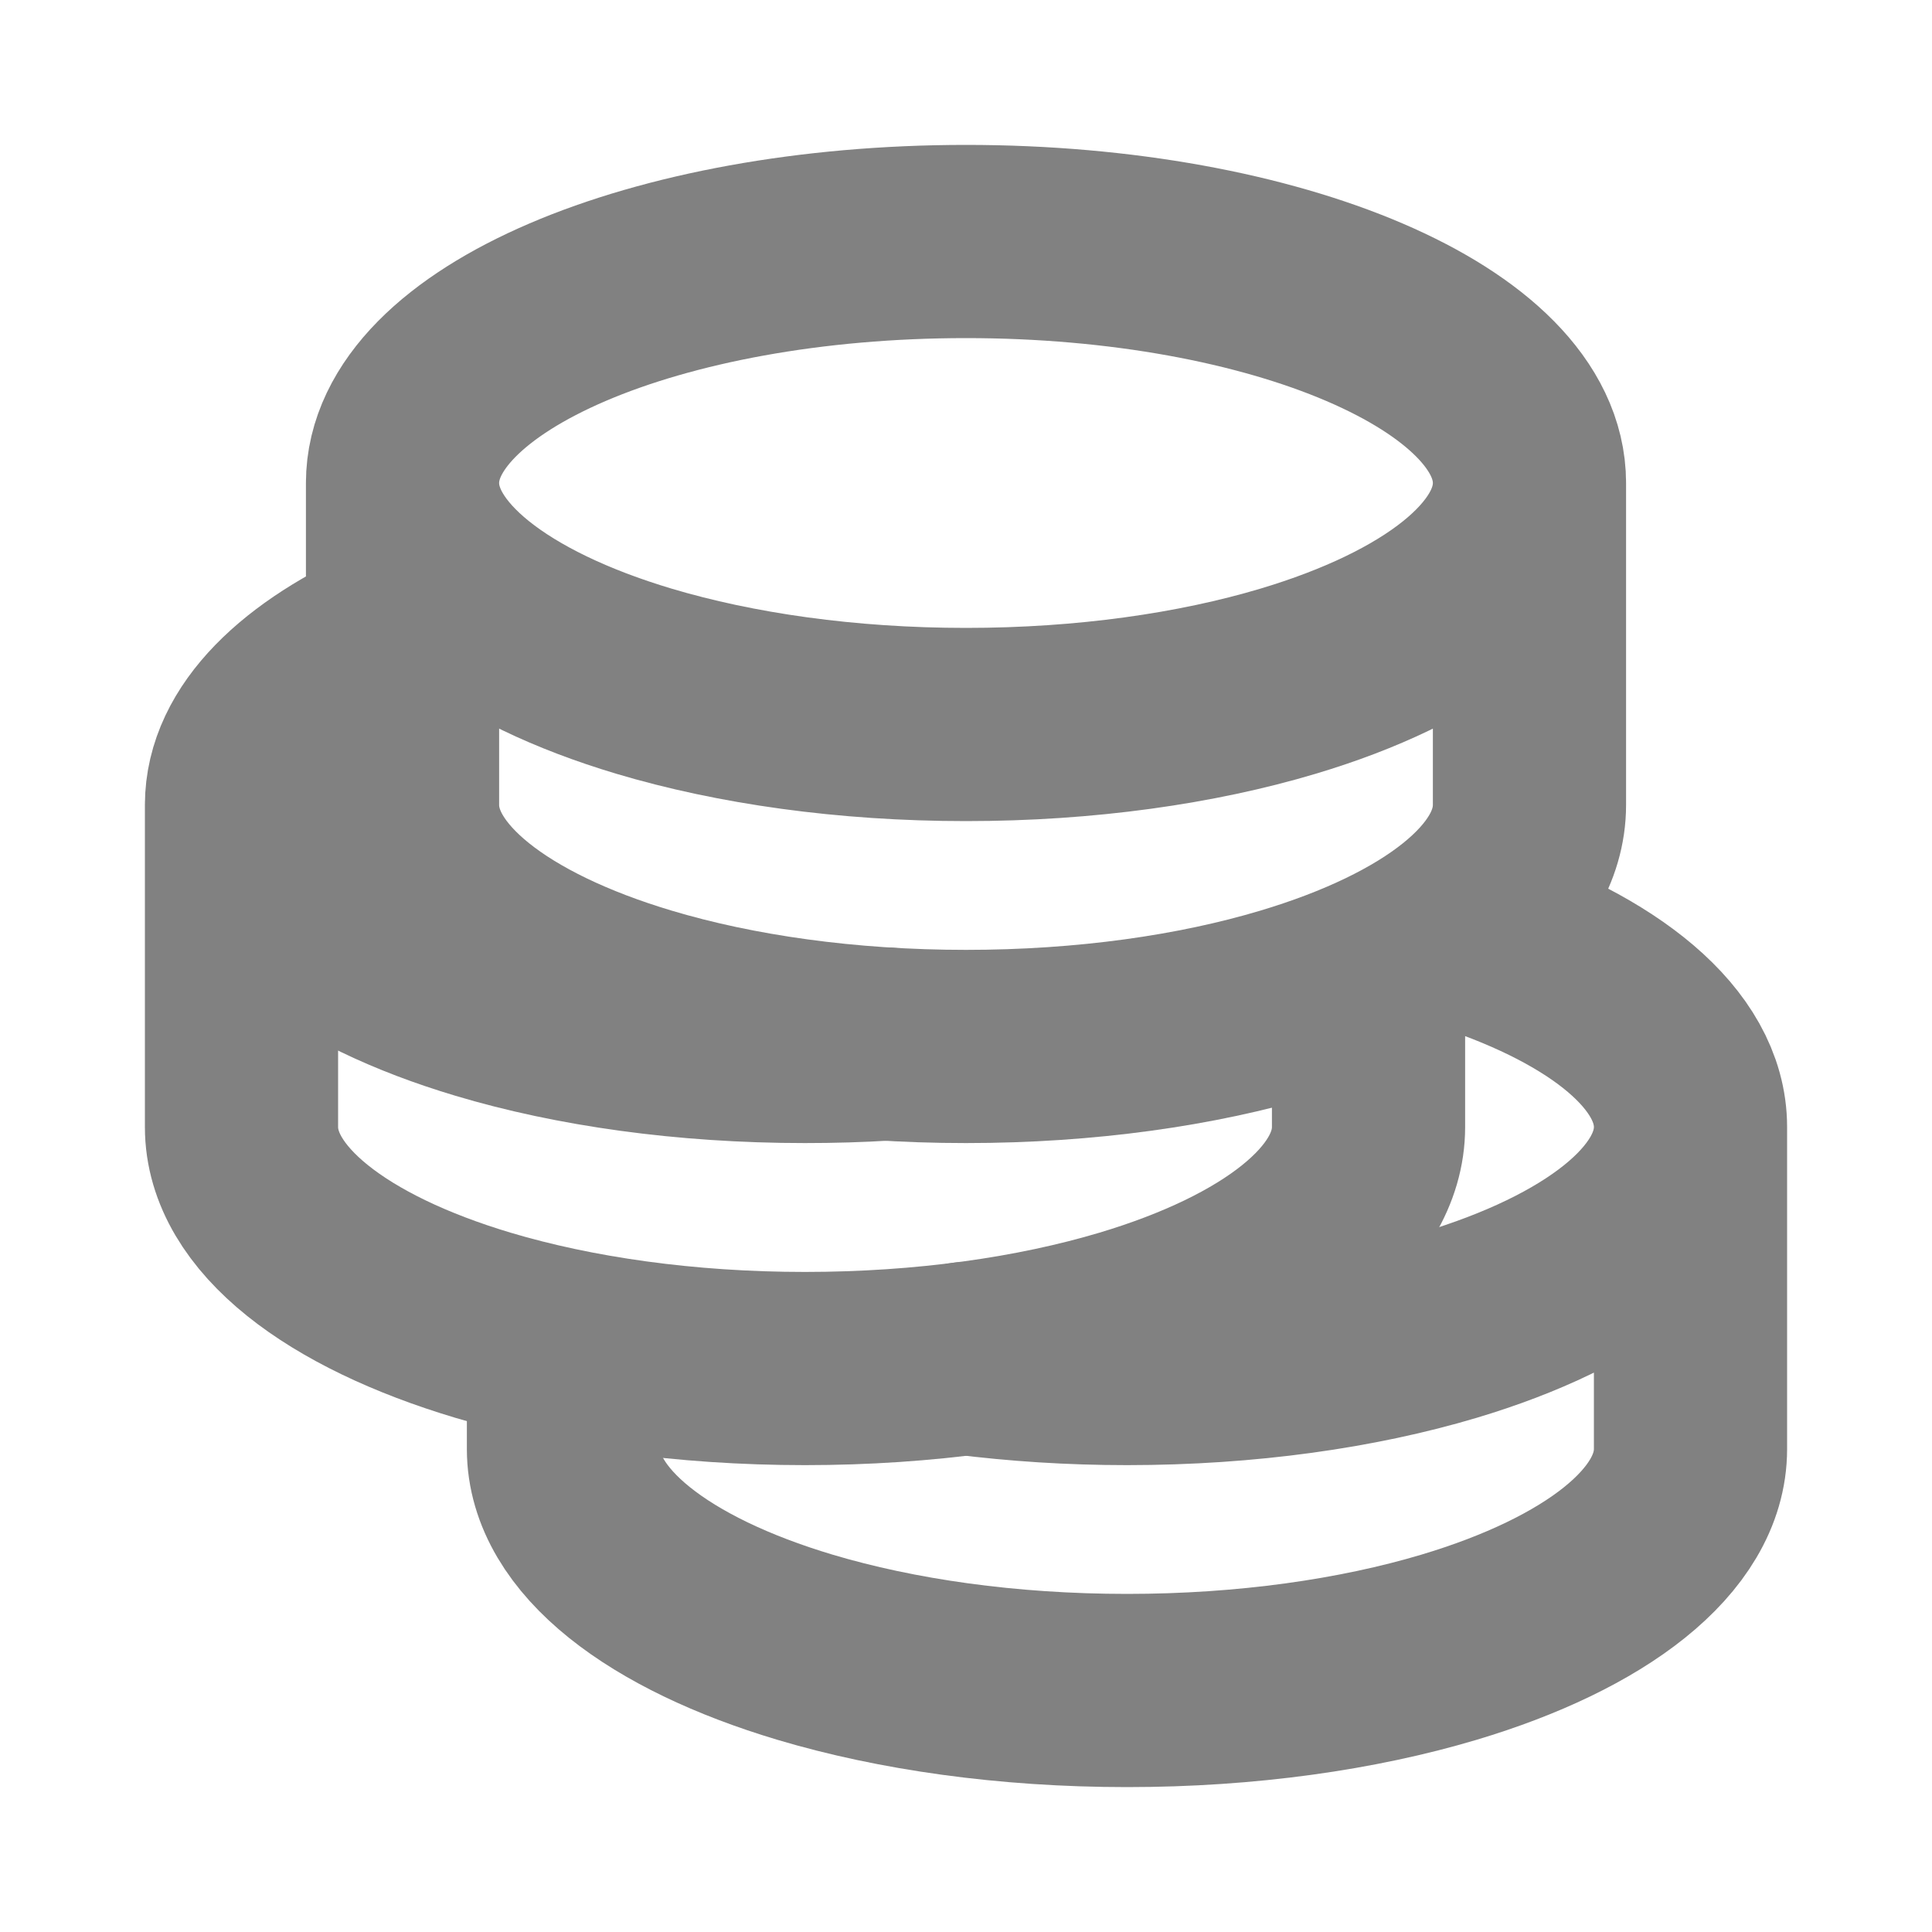 <svg width="20" height="20" viewBox="0 0 20 20" fill="none" xmlns="http://www.w3.org/2000/svg">
<path d="M17.5 11.667V15C17.5 15.85 16.511 16.6 15 17.052C14.055 17.334 12.906 17.5 11.667 17.5C10.427 17.5 9.278 17.334 8.333 17.052C6.822 16.6 5.833 15.85 5.833 15V14.167M17.5 11.667C17.5 12.516 16.511 13.267 15 13.719C14.055 14.001 12.906 14.167 11.667 14.167C11.087 14.167 10.528 14.13 10 14.063M17.5 11.667C17.5 10.861 16.611 10.145 15.231 9.688" stroke="#818181" stroke-width="2" stroke-linecap="round" stroke-linejoin="round"/>
<path d="M2.5 8.333V11.667C2.5 12.516 3.489 13.267 5 13.719C5.945 14.001 7.094 14.167 8.333 14.167C9.573 14.167 10.722 14.001 11.667 13.719C13.178 13.267 14.167 12.516 14.167 11.667V10.385M2.5 8.333C2.5 9.183 3.489 9.933 5 10.385C5.945 10.668 7.094 10.833 8.333 10.833C8.616 10.833 8.895 10.825 9.167 10.808M2.5 8.333C2.5 7.652 3.136 7.035 4.167 6.584" stroke="#818181" stroke-width="2" stroke-linecap="round" stroke-linejoin="round"/>
<path d="M15.833 5C15.833 3.619 13.222 2.5 10 2.5C6.778 2.5 4.167 3.619 4.167 5M15.833 5V8.333C15.833 9.183 14.845 9.933 13.333 10.385C12.389 10.668 11.239 10.833 10 10.833C8.761 10.833 7.612 10.668 6.667 10.385C5.156 9.933 4.167 9.183 4.167 8.333V5M15.833 5C15.833 5.85 14.845 6.6 13.333 7.052C12.389 7.334 11.239 7.5 10 7.5C8.761 7.5 7.612 7.334 6.667 7.052C5.156 6.6 4.167 5.85 4.167 5" stroke="#818181" stroke-width="2" stroke-linecap="round" stroke-linejoin="round"/>
</svg>
